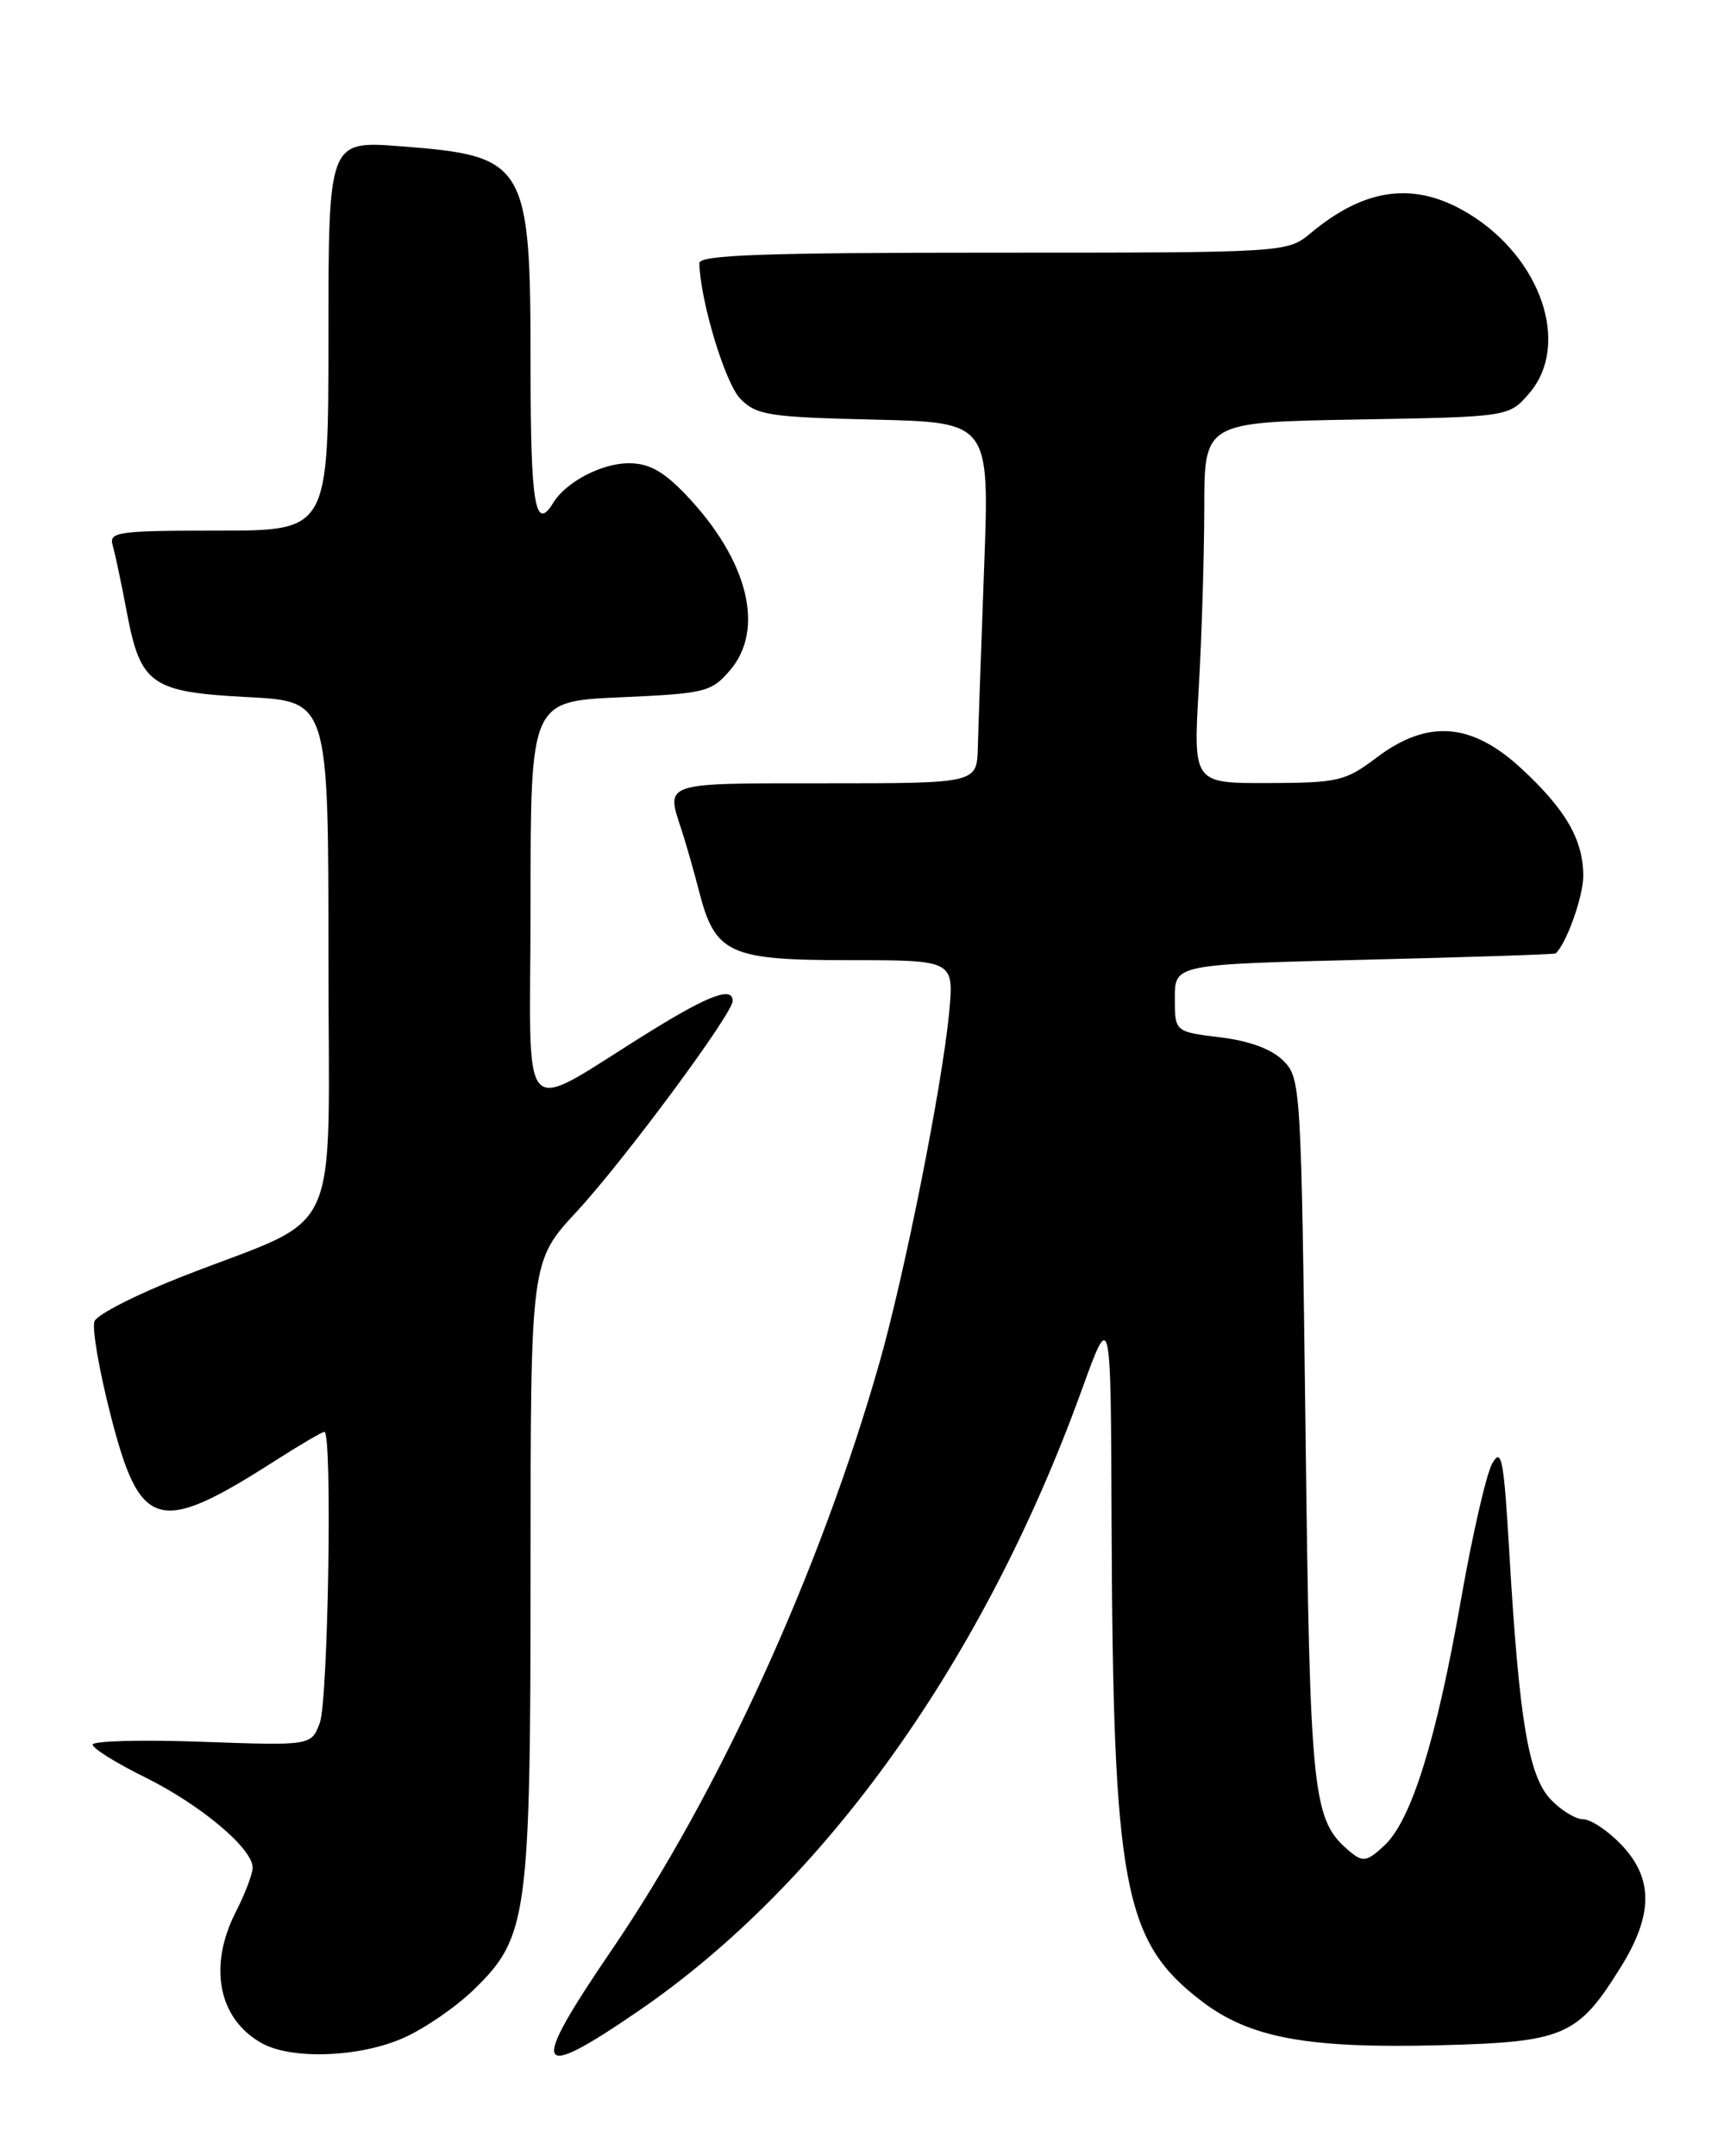 <?xml version="1.0" encoding="UTF-8" standalone="no"?>
<!DOCTYPE svg PUBLIC "-//W3C//DTD SVG 1.1//EN" "http://www.w3.org/Graphics/SVG/1.1/DTD/svg11.dtd" >
<svg xmlns="http://www.w3.org/2000/svg" xmlns:xlink="http://www.w3.org/1999/xlink" version="1.1" viewBox="0 0 204 256">
 <g >
 <path fill="currentColor"
d=" M 48.00 241.92 C 50.48 240.81 54.20 238.24 56.28 236.21 C 62.68 229.99 63.00 227.58 63.00 186.20 C 63.00 149.77 63.00 149.77 68.46 143.87 C 74.07 137.82 87.00 120.36 87.00 118.84 C 87.00 117.12 84.26 118.11 77.47 122.30 C 61.13 132.38 63.00 134.33 63.00 107.21 C 63.00 83.26 63.00 83.26 73.67 82.79 C 83.75 82.34 84.46 82.17 86.67 79.60 C 90.88 74.70 88.83 66.50 81.45 58.75 C 78.76 55.94 77.07 55.00 74.66 55.00 C 71.45 55.00 67.21 57.22 65.70 59.69 C 63.54 63.22 63.00 59.95 63.00 43.45 C 63.00 19.32 62.53 18.51 47.59 17.37 C 39.00 16.70 39.00 16.70 39.00 39.85 C 39.00 63.00 39.00 63.00 25.93 63.00 C 13.96 63.00 12.91 63.15 13.38 64.75 C 13.66 65.71 14.42 69.29 15.06 72.70 C 16.70 81.31 17.93 82.17 29.48 82.77 C 39.00 83.27 39.00 83.27 39.00 113.62 C 39.00 148.32 40.99 143.98 21.64 151.56 C 16.21 153.69 11.52 156.08 11.22 156.87 C 10.91 157.67 11.75 162.58 13.08 167.80 C 16.63 181.75 18.73 182.35 32.72 173.40 C 35.64 171.53 38.26 170.00 38.52 170.00 C 39.48 170.00 38.97 201.94 37.97 204.57 C 36.95 207.26 36.95 207.26 23.97 206.80 C 16.84 206.54 11.00 206.69 11.00 207.14 C 11.00 207.58 13.81 209.34 17.25 211.03 C 23.83 214.29 30.00 219.47 30.00 221.74 C 30.00 222.48 29.10 224.84 28.00 227.00 C 24.69 233.49 25.94 239.74 31.11 242.60 C 34.68 244.58 42.84 244.26 48.00 241.92 Z  M 75.83 238.75 C 97.95 223.59 116.84 197.12 128.46 165.00 C 131.90 155.50 131.90 155.50 131.99 180.50 C 132.16 224.04 133.37 230.50 142.73 237.63 C 148.43 241.97 155.26 243.23 170.97 242.83 C 185.76 242.45 187.35 241.76 192.45 233.56 C 196.32 227.34 196.34 223.01 192.51 219.01 C 190.93 217.36 188.89 216.00 187.99 216.00 C 187.09 216.00 185.34 214.93 184.11 213.62 C 181.50 210.84 180.39 204.23 179.23 184.50 C 178.57 173.21 178.30 171.80 177.19 173.76 C 176.49 175.01 174.82 182.28 173.48 189.93 C 170.56 206.57 167.60 216.09 164.41 219.09 C 162.36 221.01 161.84 221.11 160.37 219.90 C 155.81 216.11 155.56 213.76 155.02 169.78 C 154.51 128.93 154.46 128.01 152.38 125.93 C 151.00 124.56 148.37 123.58 144.88 123.16 C 139.50 122.50 139.50 122.50 139.50 118.50 C 139.50 114.50 139.50 114.50 162.00 113.95 C 174.38 113.65 184.60 113.31 184.72 113.20 C 186.00 112.05 188.00 106.44 188.00 104.00 C 188.00 99.70 185.92 96.11 180.60 91.20 C 174.70 85.76 169.48 85.39 163.43 89.97 C 159.76 92.74 158.90 92.95 150.60 92.97 C 141.69 93.00 141.69 93.00 142.34 81.75 C 142.70 75.56 142.99 65.92 143.00 60.31 C 143.00 50.13 143.00 50.13 161.09 49.81 C 179.18 49.50 179.18 49.50 181.59 46.69 C 186.53 40.94 183.02 30.59 174.35 25.34 C 168.04 21.52 162.17 22.24 155.67 27.65 C 152.85 30.00 152.85 30.00 117.92 30.00 C 90.63 30.00 83.01 30.27 83.04 31.25 C 83.16 35.80 86.13 45.57 87.93 47.37 C 89.85 49.30 91.35 49.53 103.77 49.82 C 117.50 50.14 117.50 50.14 116.86 67.32 C 116.51 76.77 116.17 86.41 116.11 88.75 C 116.00 93.00 116.00 93.00 98.00 93.00 C 78.50 93.00 79.05 92.82 80.95 98.60 C 81.47 100.20 82.39 103.41 82.99 105.75 C 84.91 113.25 86.53 114.00 100.83 114.00 C 113.29 114.00 113.29 114.00 112.70 120.25 C 111.88 128.88 107.42 151.29 104.43 161.79 C 97.40 186.47 85.38 212.83 72.66 231.48 C 62.77 245.99 63.34 247.31 75.83 238.75 Z "/>
</g>
</svg>